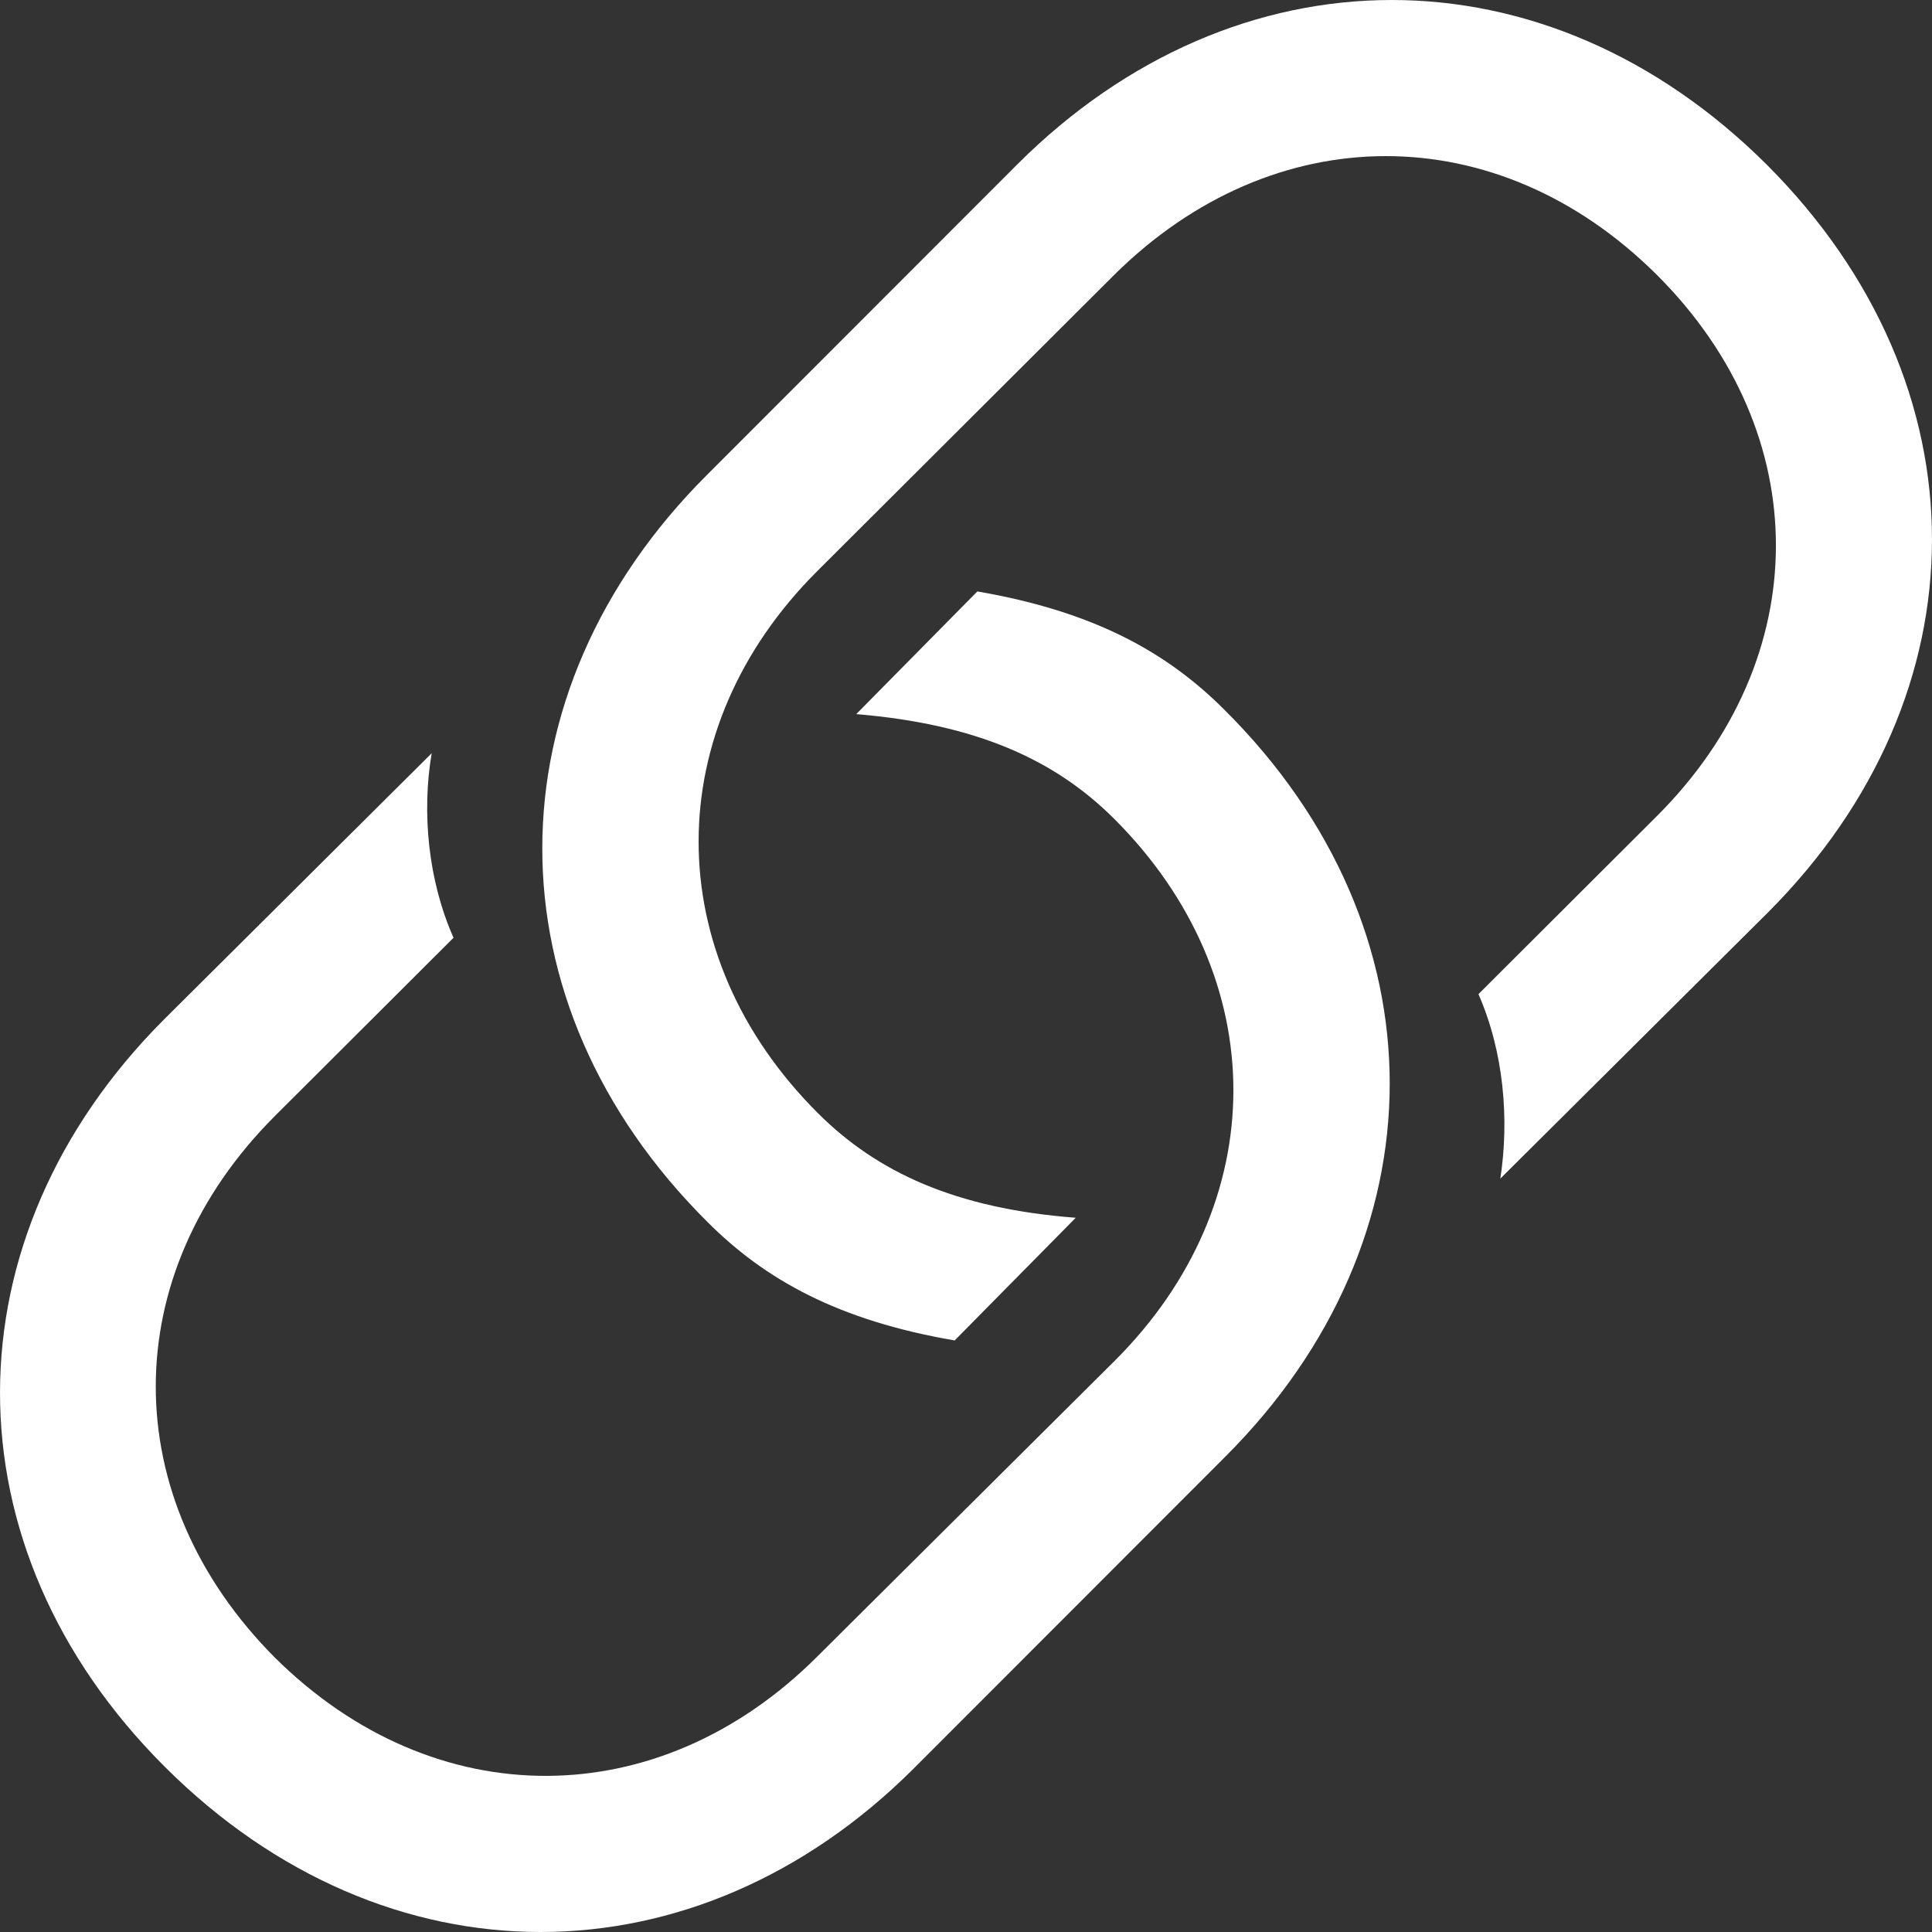 <svg width="16" height="16" viewBox="0 0 16 16" fill="none" xmlns="http://www.w3.org/2000/svg">
<rect x="0" y="0" width="16" height="16" fill="#333333" stroke="none"/>
<path d="M7.906 11.101L8.909 10.085C7.913 10.009 7.264 9.708 6.774 9.219C5.454 7.902 5.461 6.035 6.766 4.732L9.226 2.278C10.546 0.968 12.402 0.961 13.723 2.278C15.043 3.596 15.028 5.455 13.723 6.757L12.244 8.233C12.455 8.715 12.5 9.272 12.425 9.761L14.643 7.555C16.446 5.749 16.461 3.197 14.635 1.367C12.802 -0.462 10.237 -0.447 8.426 1.36L5.854 3.934C4.043 5.741 4.028 8.301 5.861 10.122C6.336 10.597 6.94 10.935 7.906 11.101ZM8.094 4.898L7.091 5.914C8.087 5.997 8.736 6.291 9.226 6.78C10.546 8.097 10.539 9.964 9.234 11.267L6.766 13.721C5.454 15.031 3.598 15.038 2.277 13.728C0.957 12.403 0.965 10.552 2.277 9.242L3.756 7.766C3.545 7.292 3.492 6.727 3.575 6.238L1.357 8.444C-0.446 10.25 -0.461 12.81 1.365 14.632C3.198 16.461 5.763 16.446 7.566 14.647L10.146 12.065C11.957 10.258 11.972 7.698 10.139 5.877C9.664 5.402 9.06 5.064 8.094 4.898Z" fill="white"/>
</svg>
